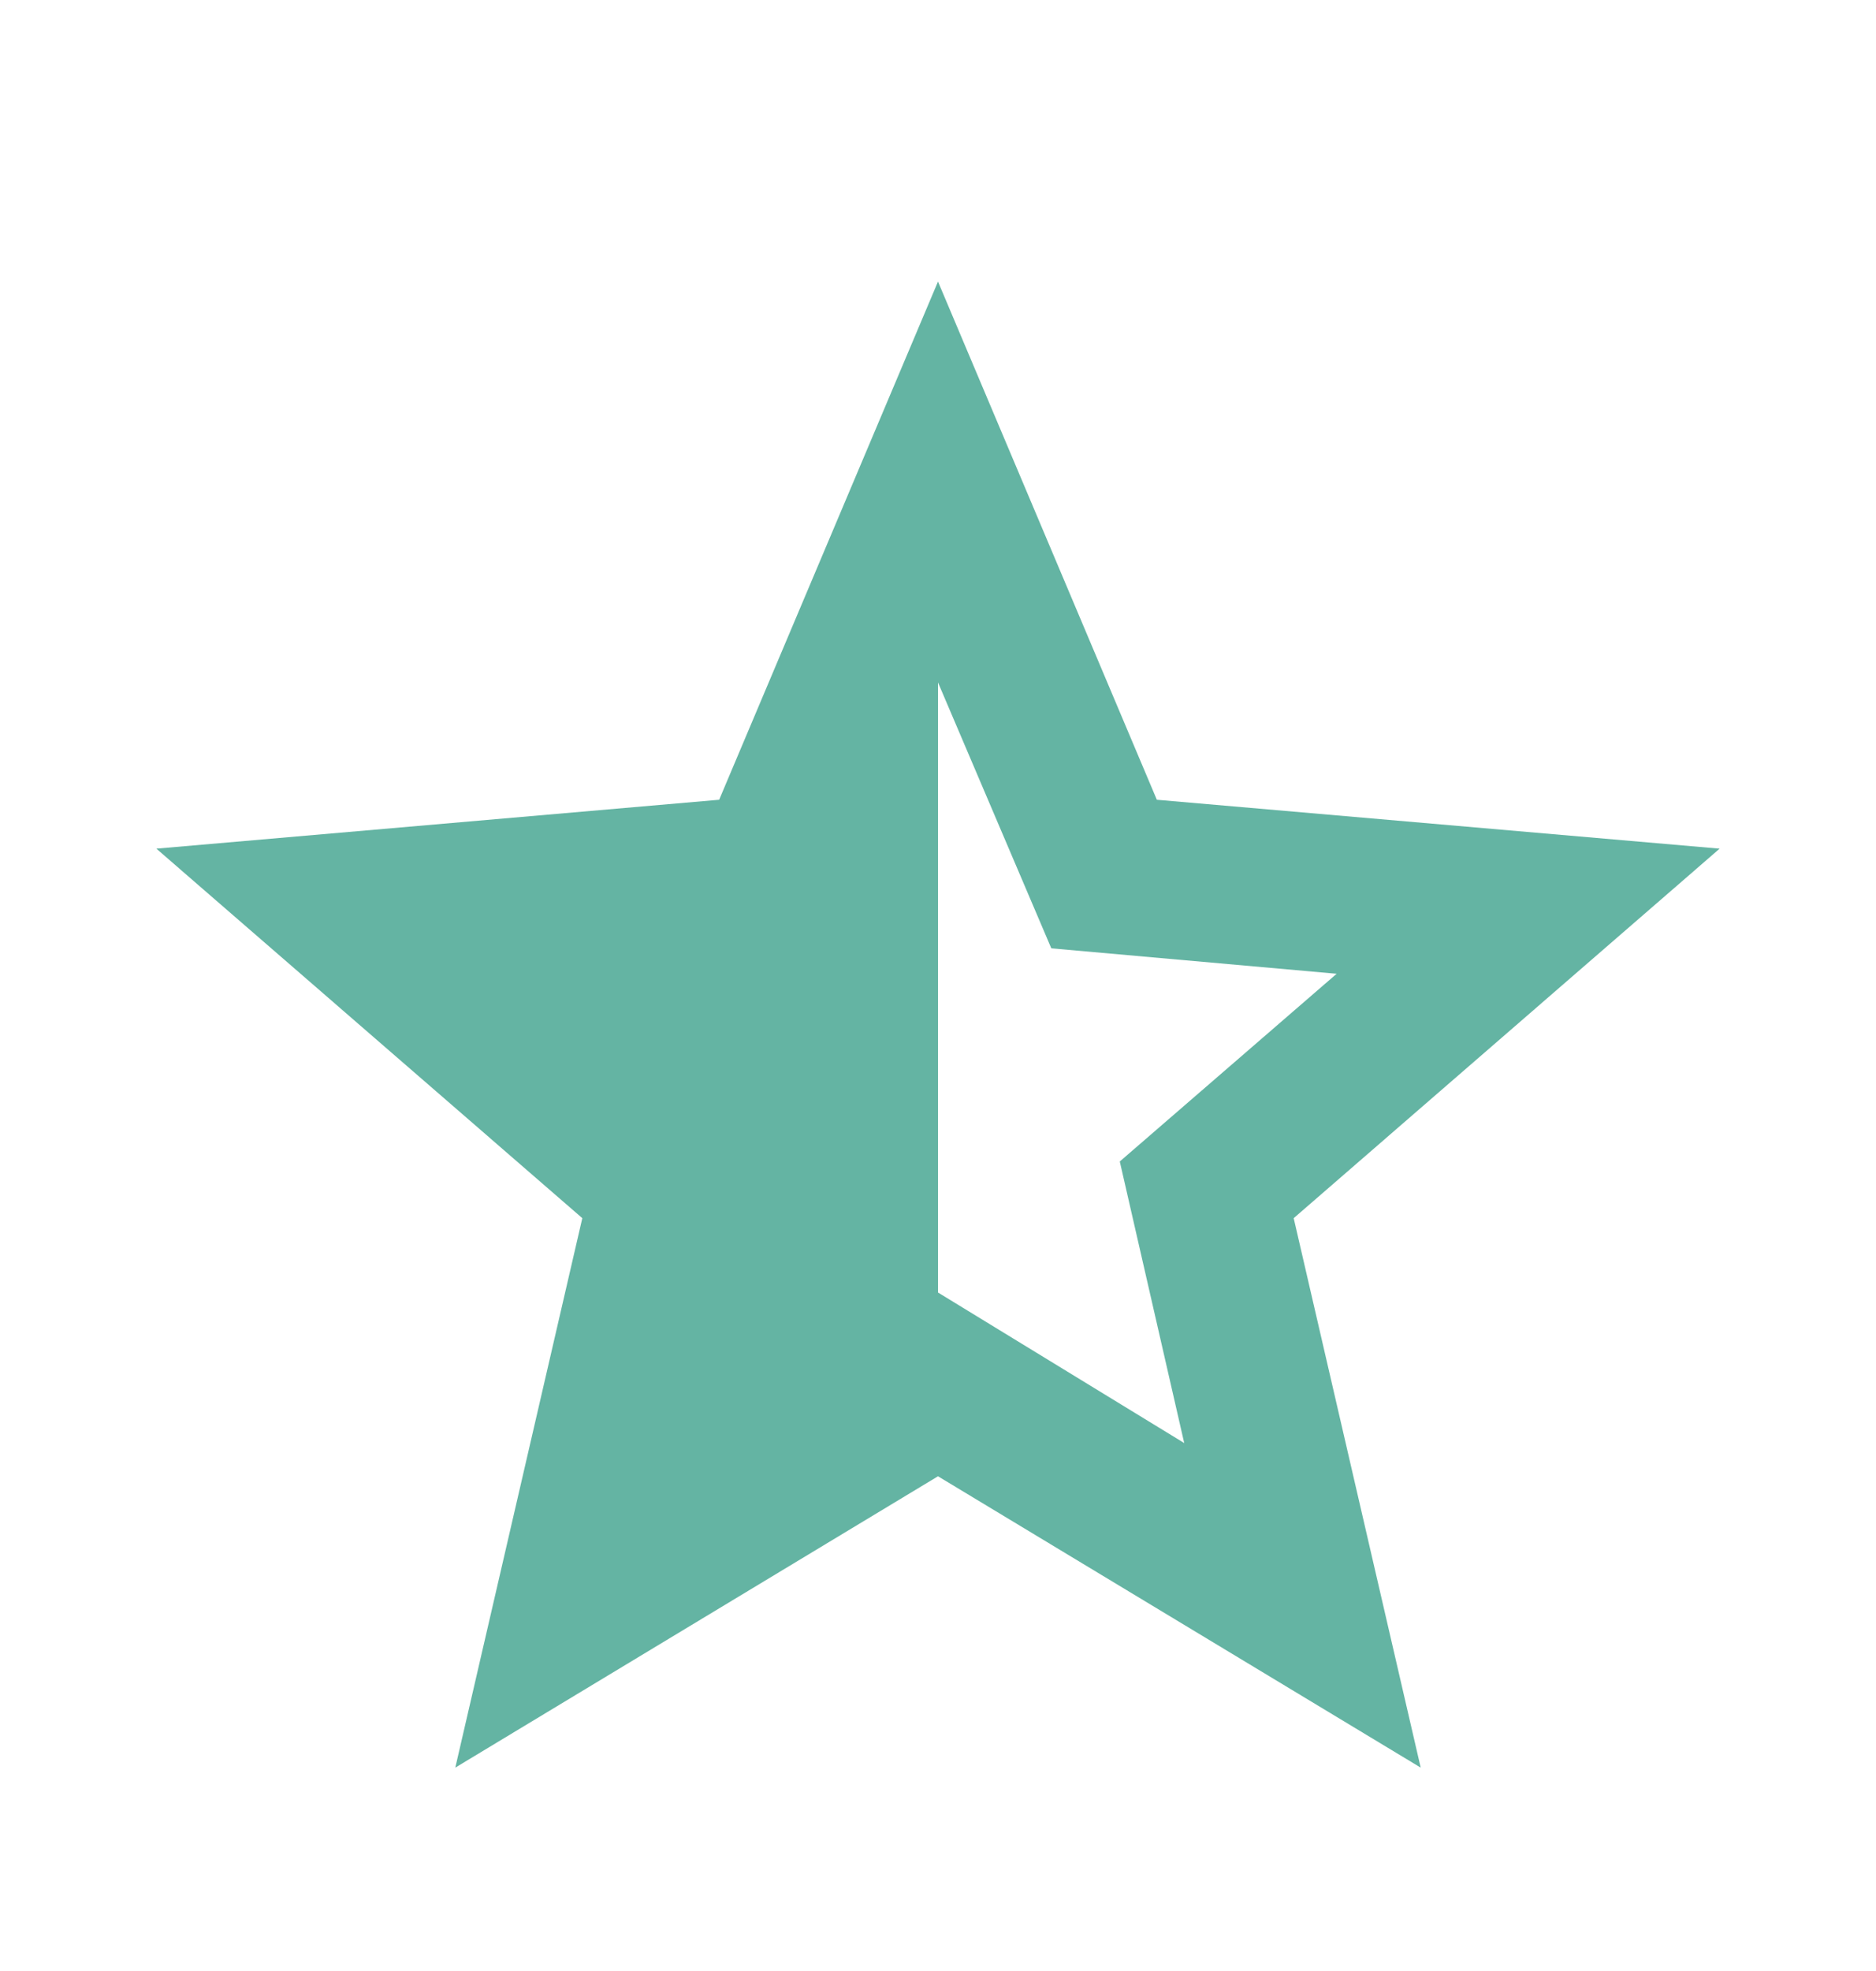 <svg width="20" height="21" viewBox="0 0 20 21" fill="none" xmlns="http://www.w3.org/2000/svg">
<path d="M10 13.771L12.625 15.375L11.938 12.375L14.25 10.375L11.208 10.104L10 7.271V13.771ZM4.854 18.833L6.208 12.979L1.667 9.042L7.667 8.521L10 3L12.333 8.521L18.333 9.042L13.792 12.979L15.146 18.833L10 15.729L4.854 18.833Z" fill="#64B4A3"/>
</svg>
